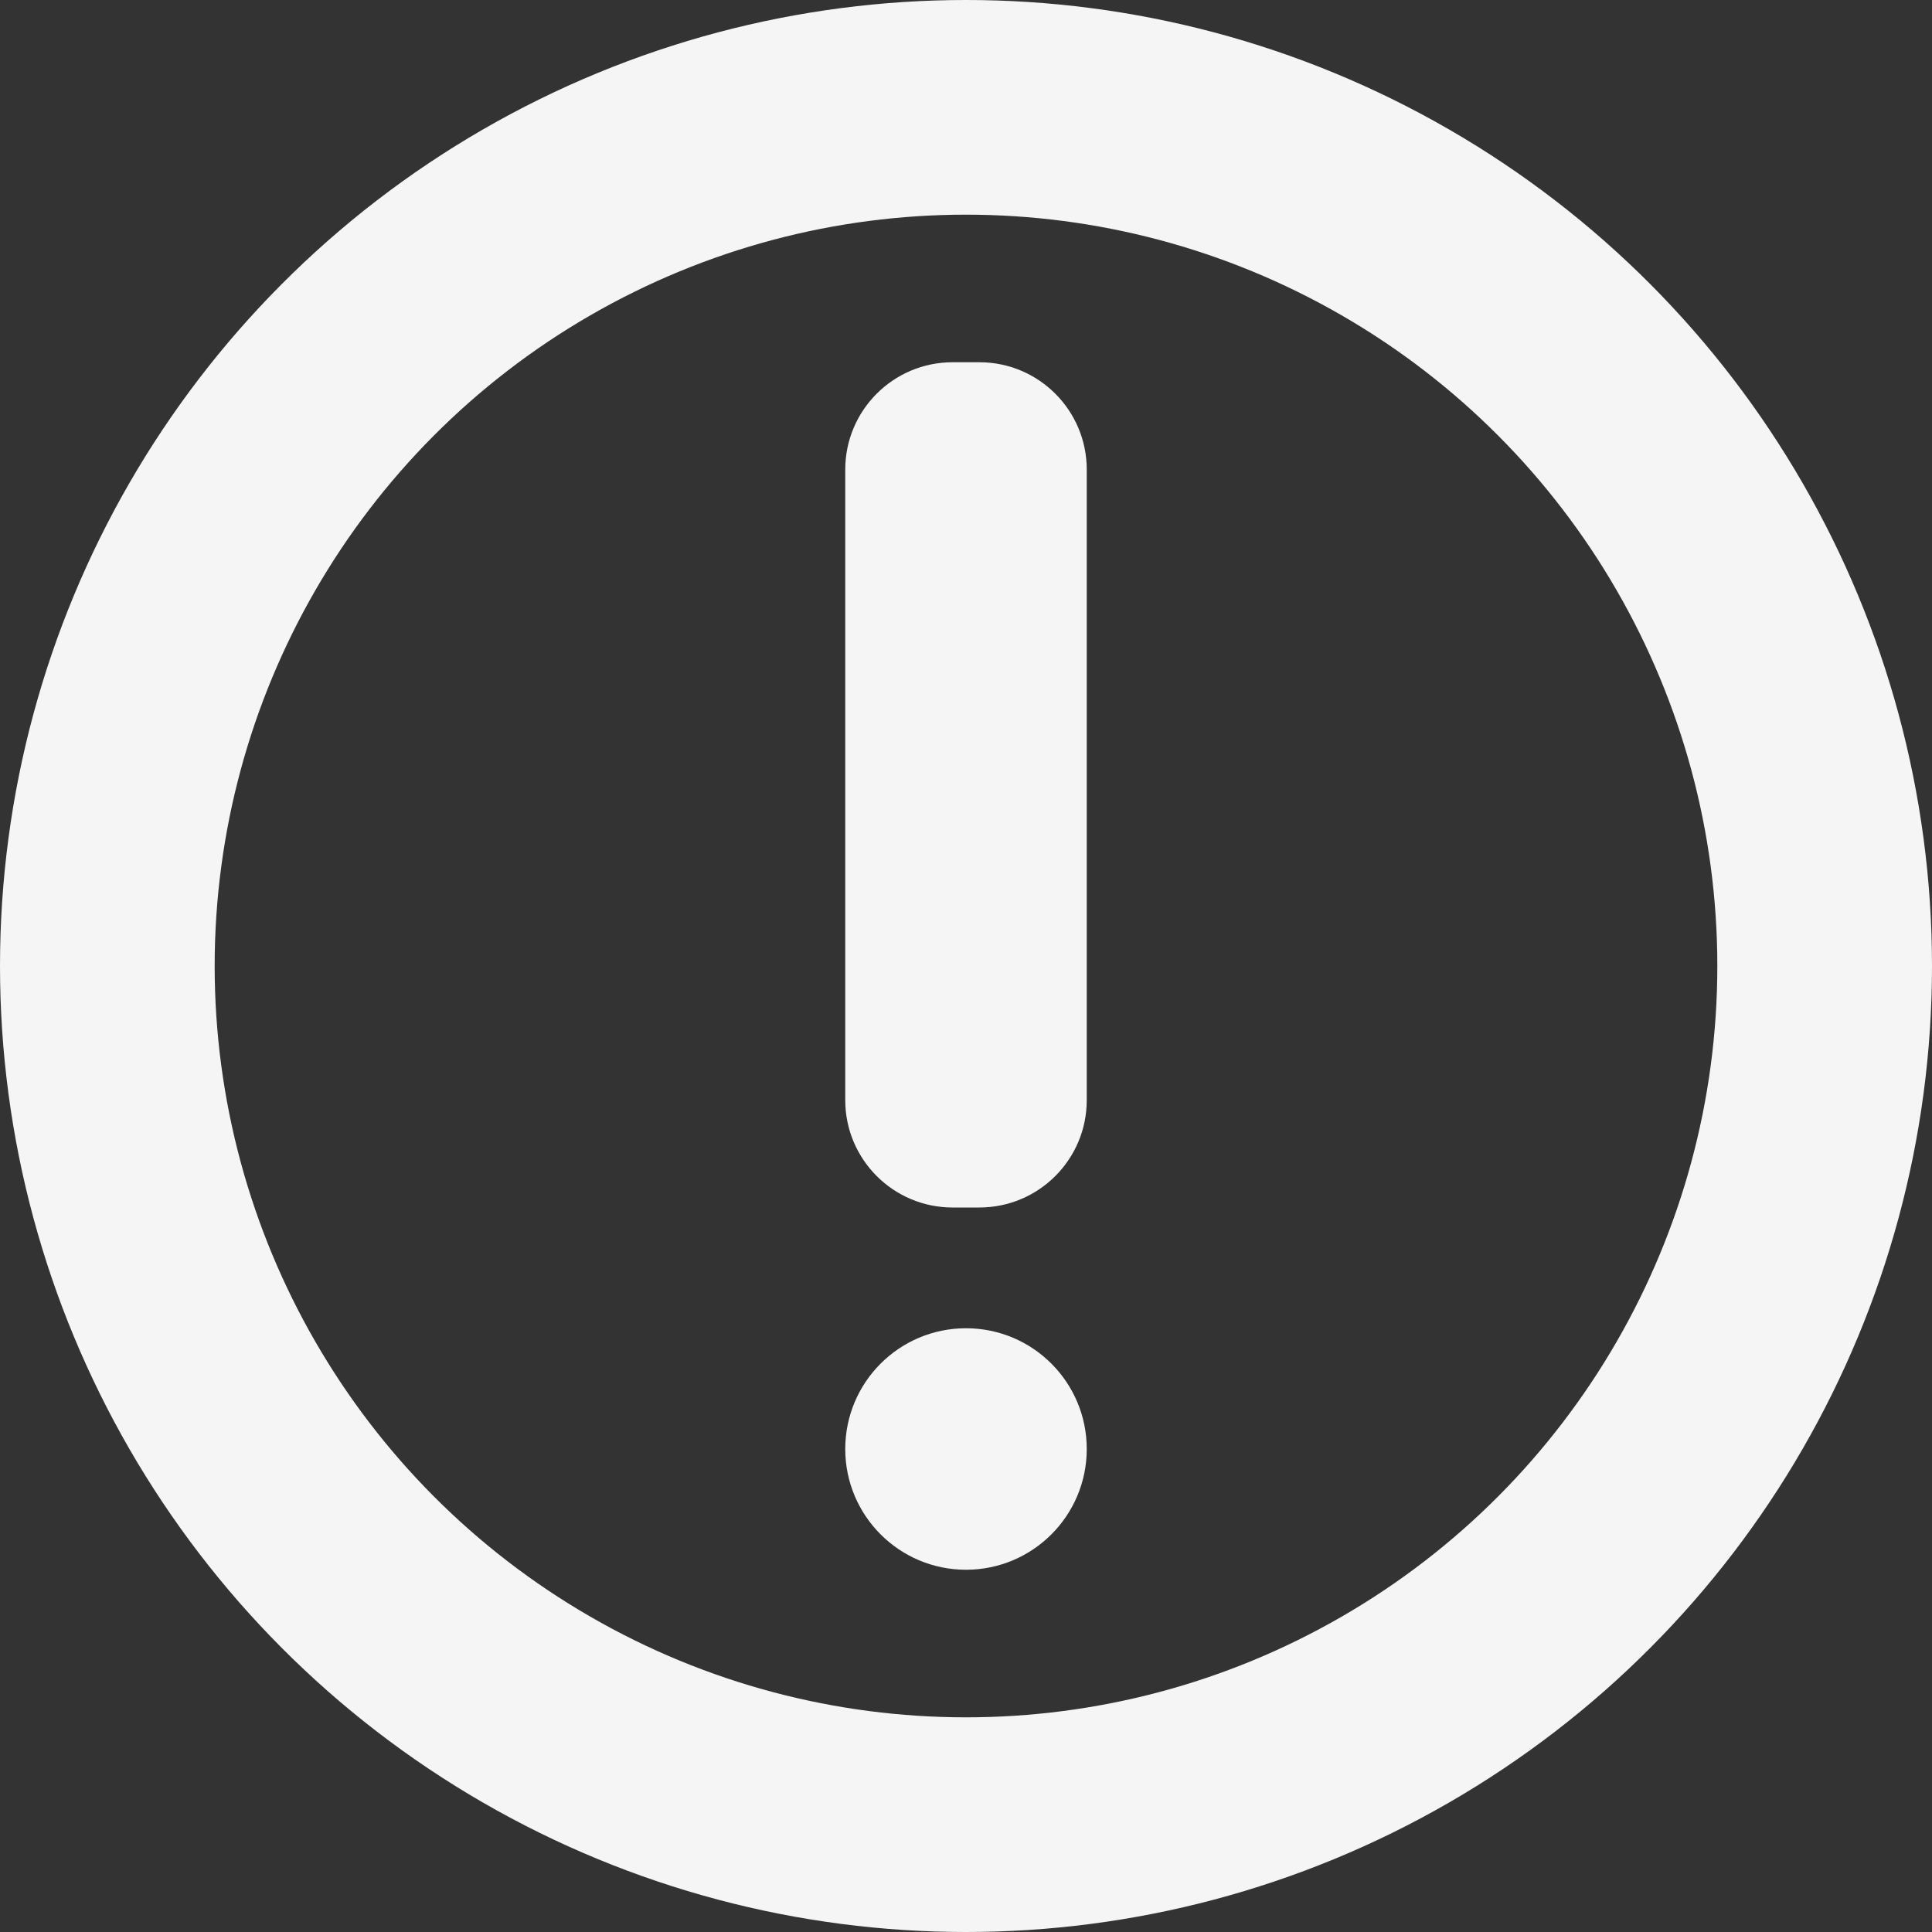 <svg width="18" height="18" viewBox="0 0 18 18" fill="none" xmlns="http://www.w3.org/2000/svg">
<rect x="0" y="0" width="18" height="18" fill="#333333" stroke="none"/>
<circle cx="9" cy="9" r="8" stroke="#F5F5F5" stroke-width="2"/>
<path d="M9.125 3.375H8.875C8.323 3.375 7.875 3.823 7.875 4.375V10.25C7.875 10.802 8.323 11.25 8.875 11.25H9.125C9.677 11.25 10.125 10.802 10.125 10.25V4.375C10.125 3.823 9.677 3.375 9.125 3.375Z" fill="#F5F5F5"/>
<circle cx="9" cy="13.5" r="1.125" fill="#F5F5F5"/>
</svg>
